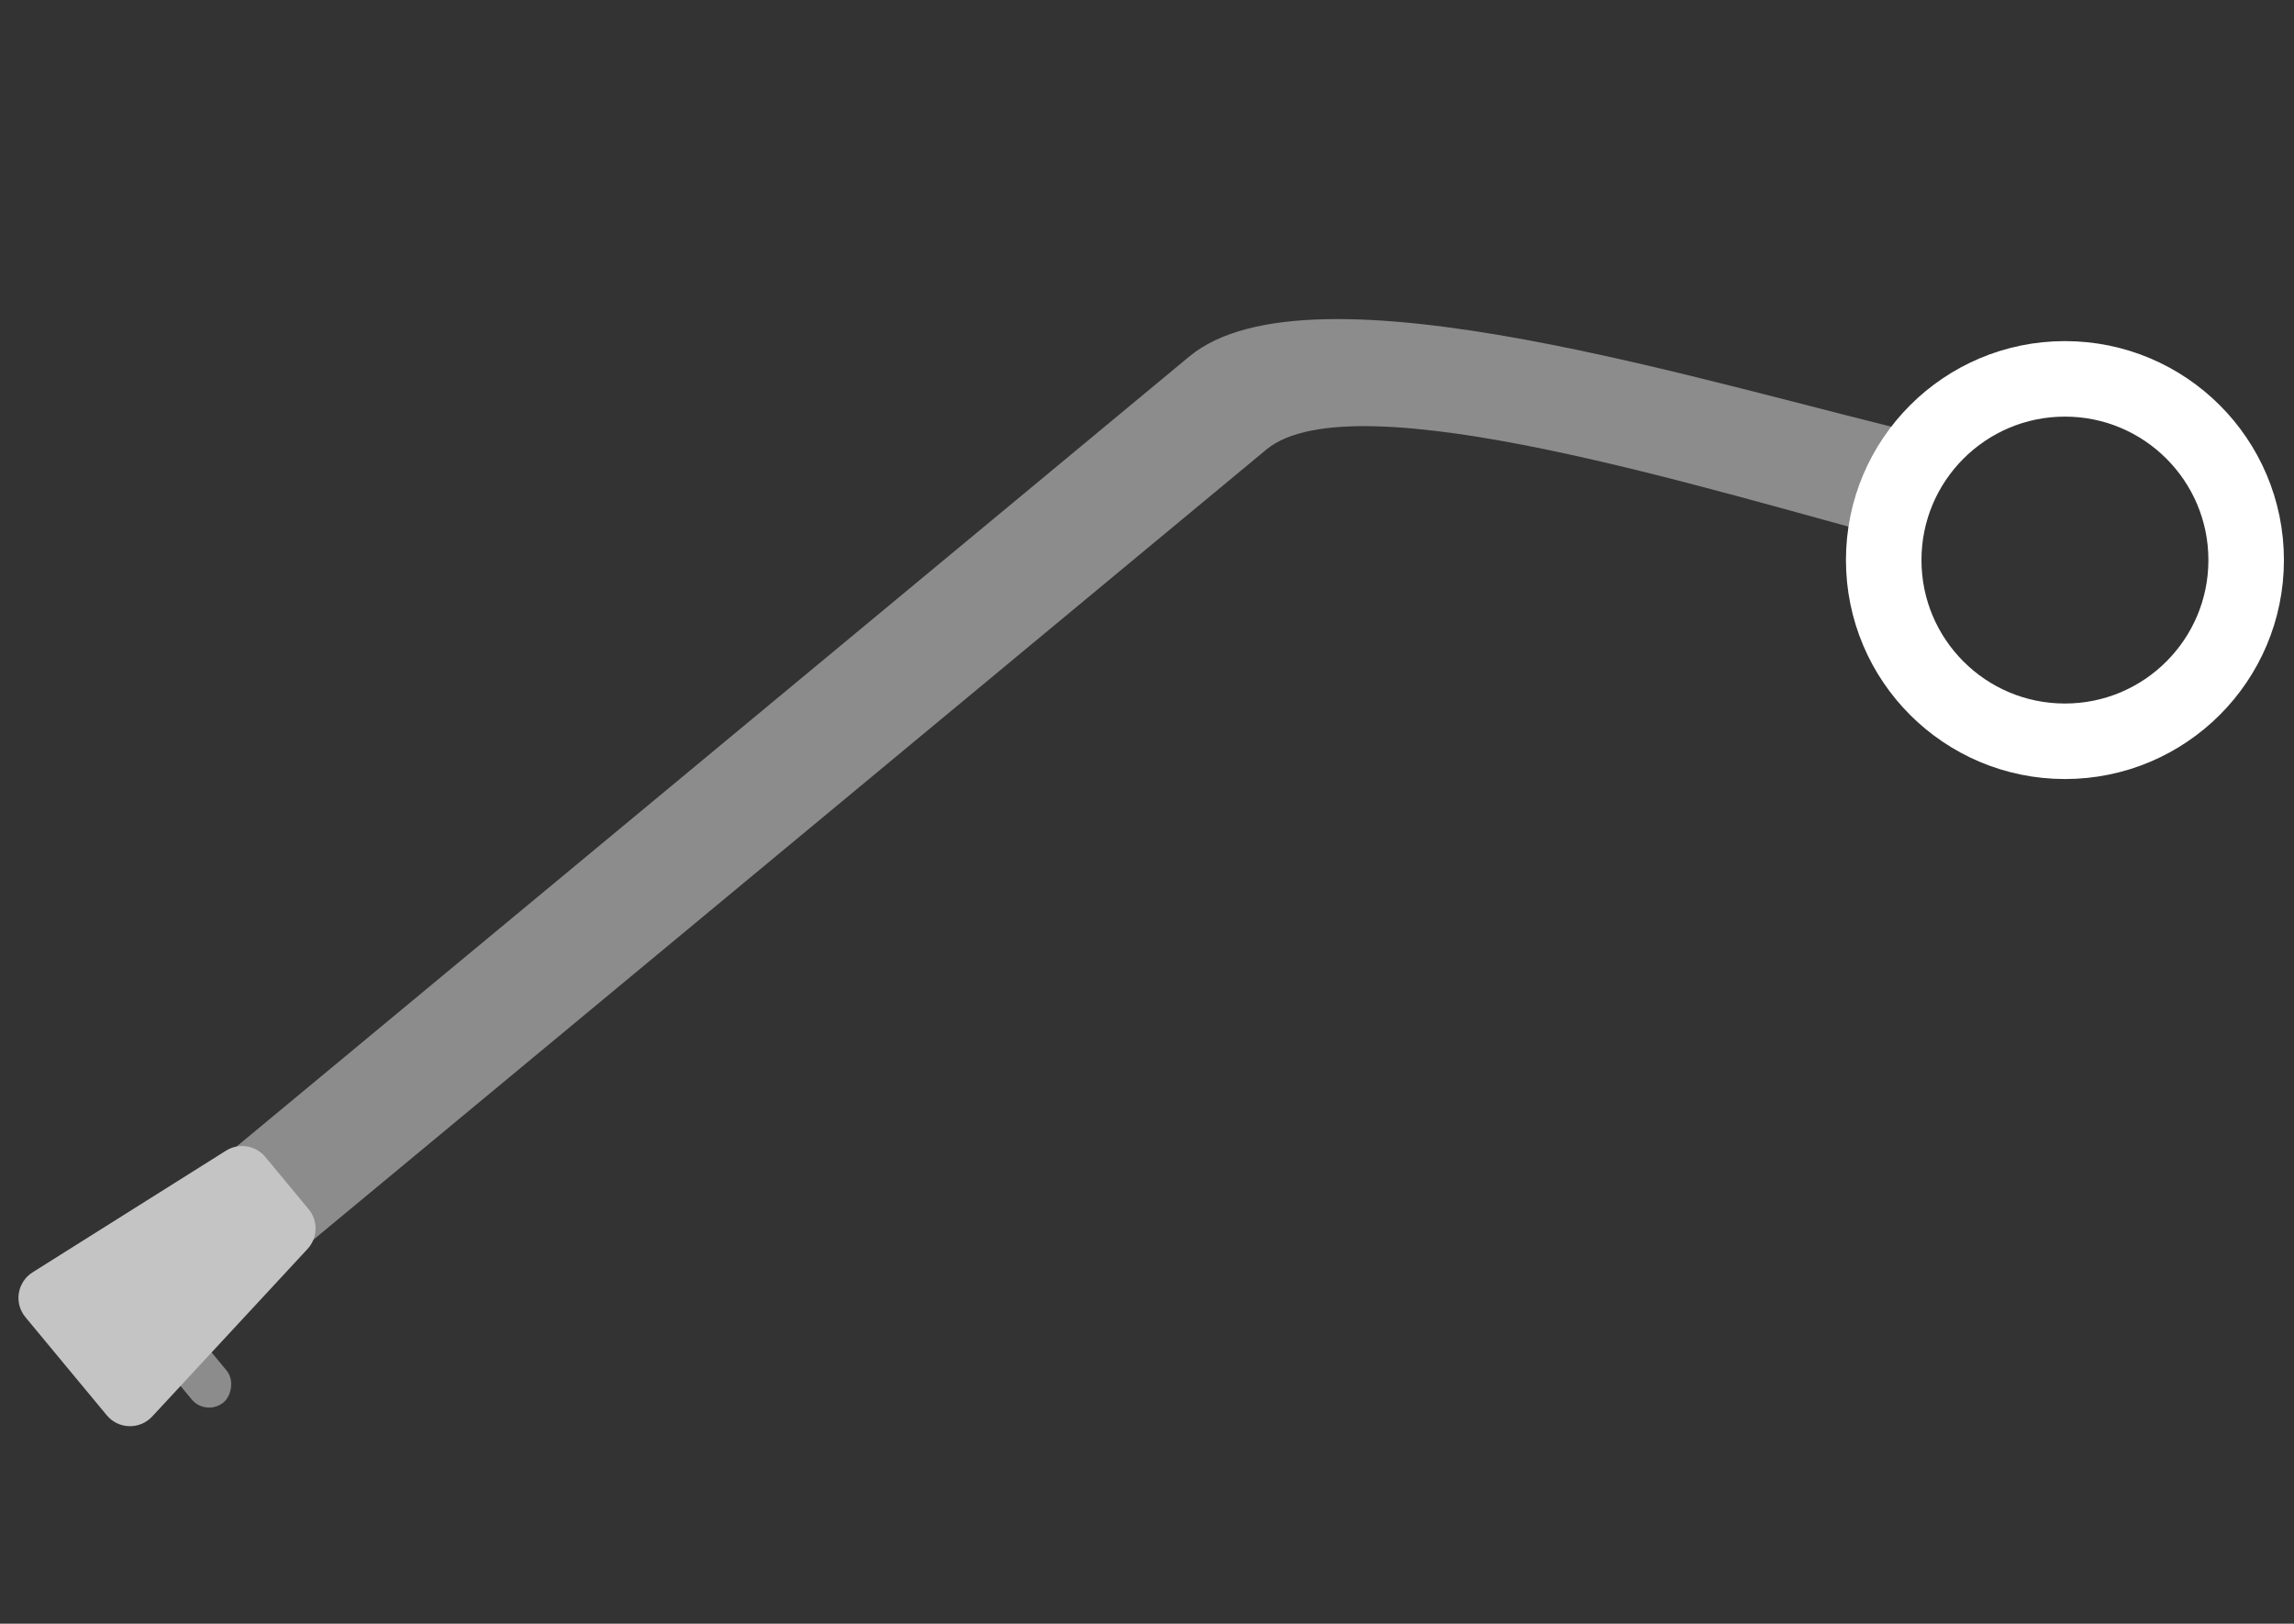 <svg width="89" height="63" viewBox="0 0 89 63" fill="none" xmlns="http://www.w3.org/2000/svg">
<rect x="0" y="0" width="89" height="63" fill="#333333" stroke="none"/>
<rect width="2.93" height="1.758" rx="0.879" transform="matrix(0.638 0.77 -0.77 0.638 7.481 51.596)" fill="#8C8C8C"/>
<path d="M8.479 45.065L11.471 48.673L42.592 22.865L49.132 17.442C52.514 14.636 66.458 19.059 73.768 20.989L74.978 16.941C66.493 14.97 50.875 9.906 46.14 13.833L39.6 19.257L8.479 45.065Z" fill="#8C8C8C"/>
<path d="M8.767 44.647C9.265 44.333 9.918 44.438 10.293 44.89L11.973 46.916C12.349 47.369 12.331 48.03 11.931 48.461L5.904 54.962C5.422 55.481 4.594 55.458 4.142 54.913L0.986 51.107C0.534 50.562 0.665 49.744 1.264 49.367L8.767 44.647Z" fill="#C4C4C4"/>
<circle cx="80.113" cy="21.731" r="7.031" stroke="white" stroke-width="2.93"/>
</svg>
